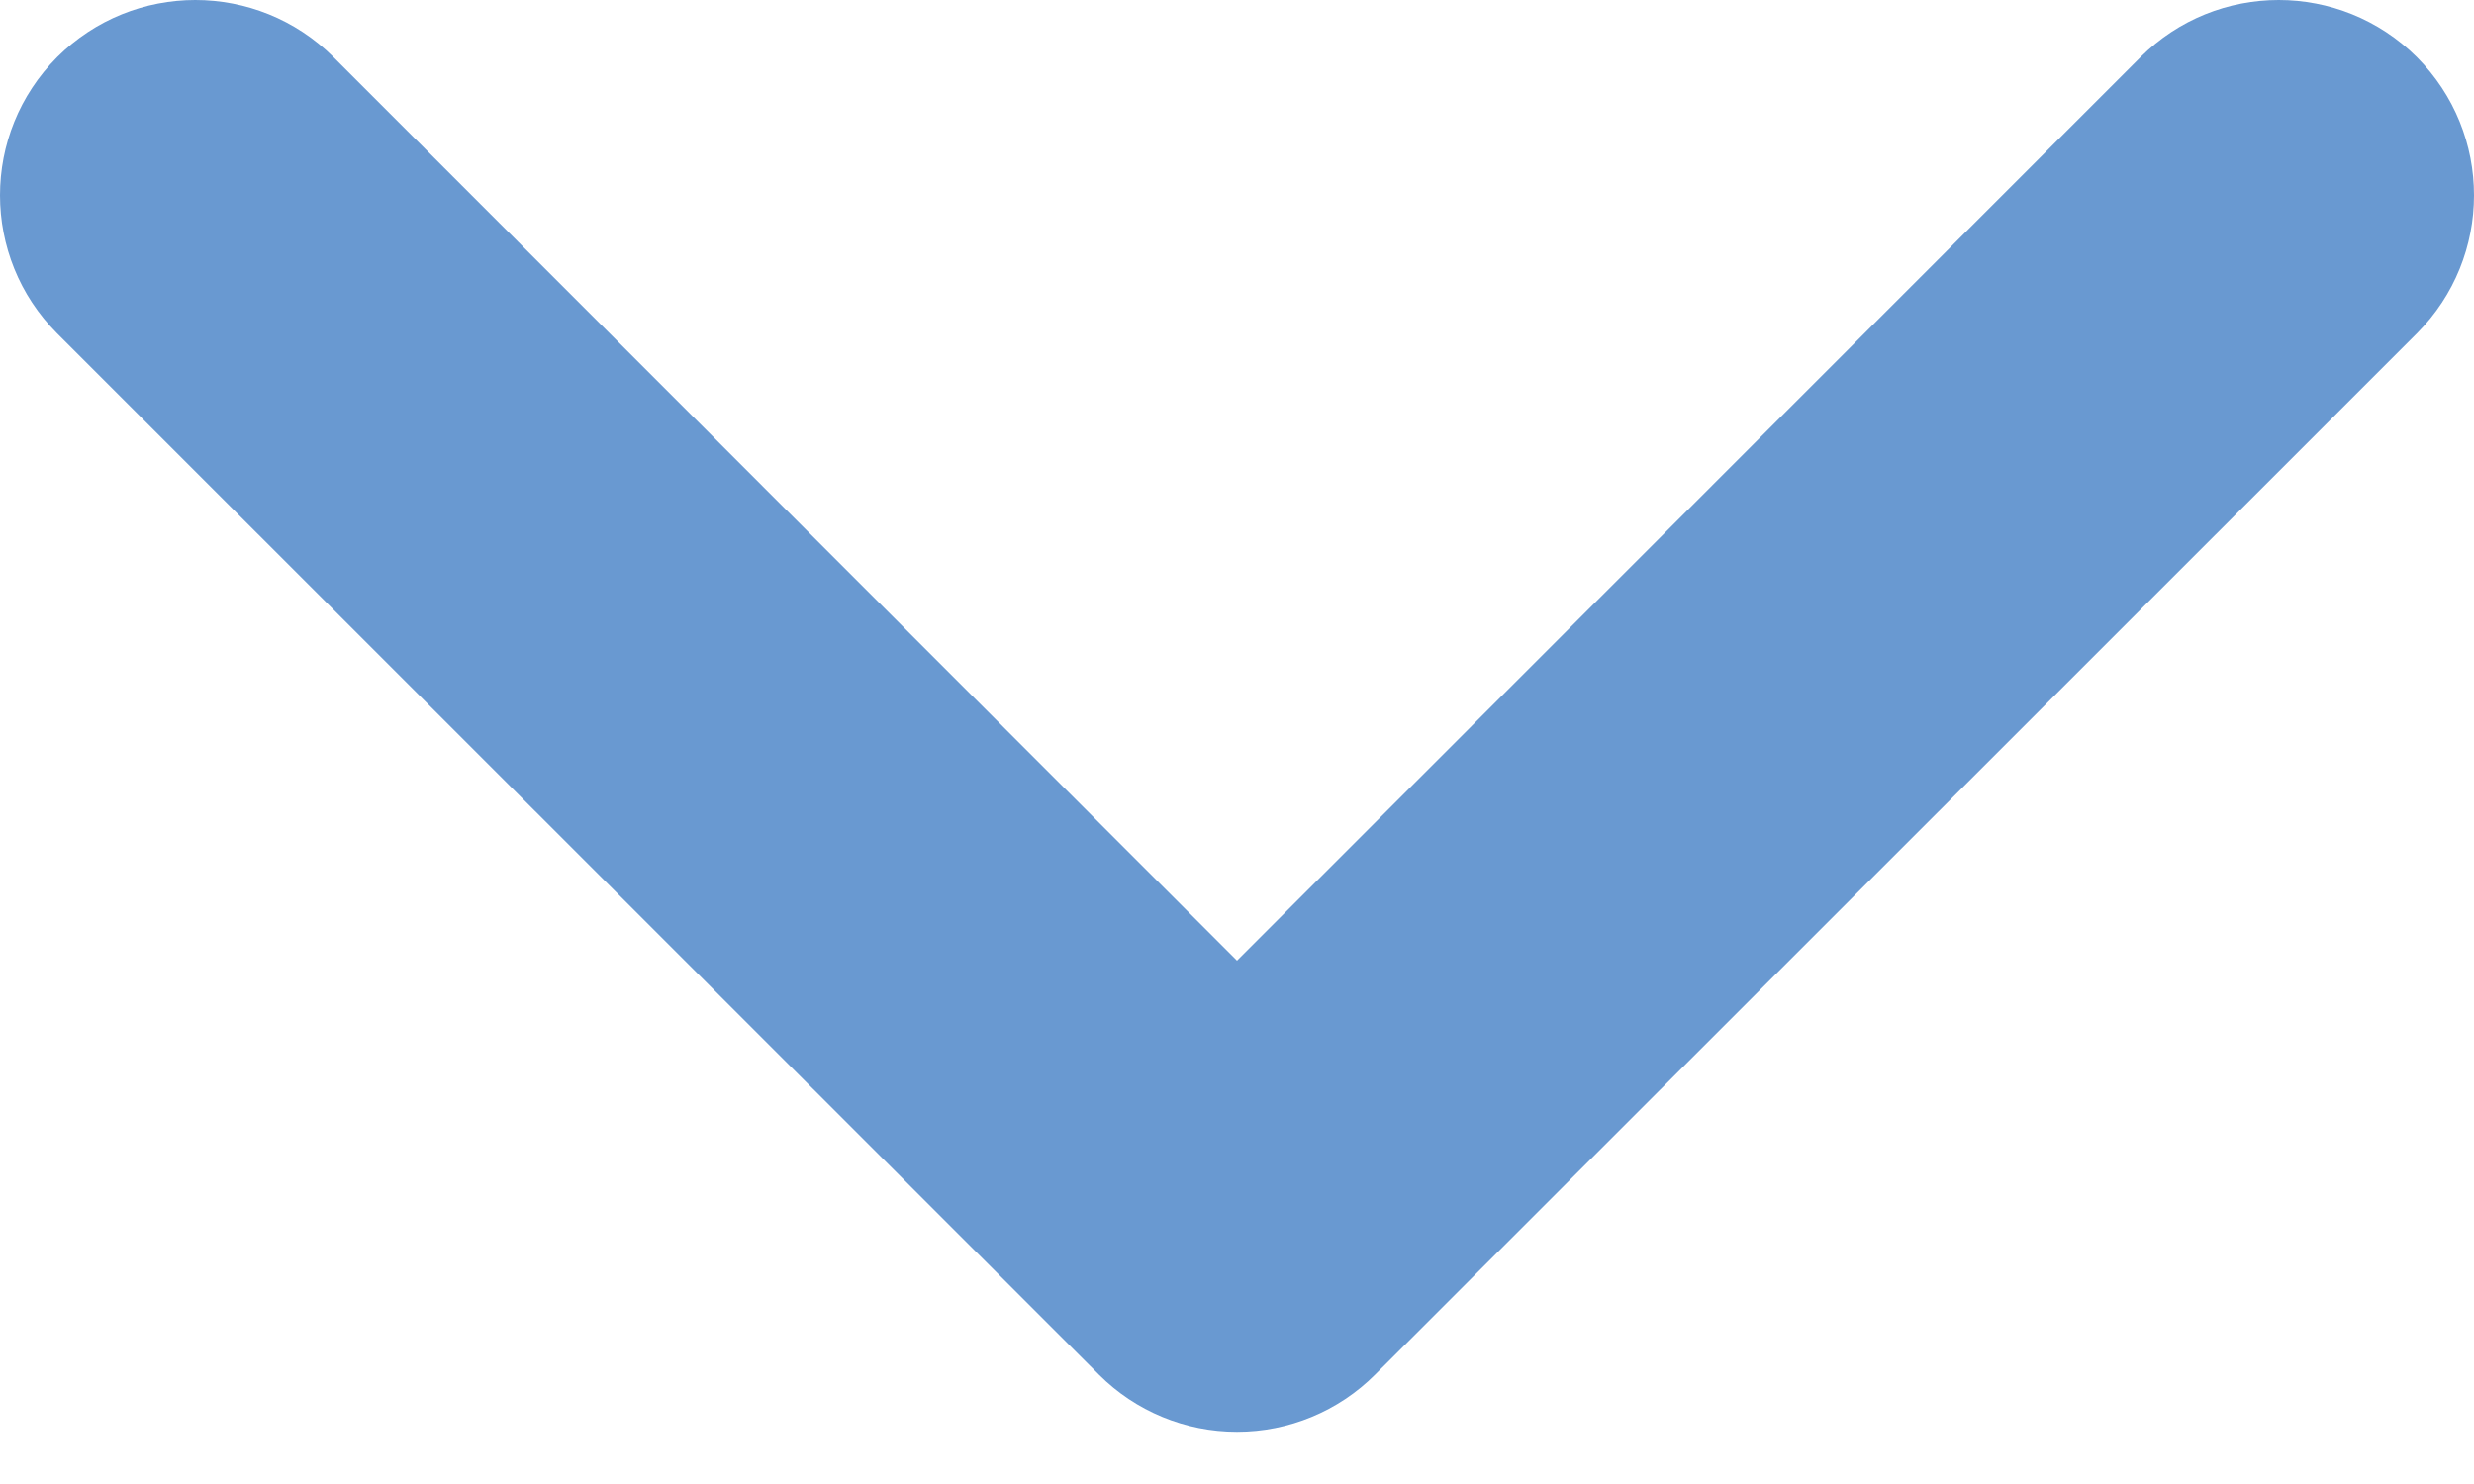 <svg width="10" height="6" viewBox="0 0 10 6" fill="none" xmlns="http://www.w3.org/2000/svg">
<path fill-rule="evenodd" clip-rule="evenodd" d="M0.231 0.231C0.54 -0.077 1.039 -0.077 1.348 0.231L5 3.884L8.652 0.231C8.961 -0.077 9.46 -0.077 9.769 0.231C10.077 0.54 10.077 1.039 9.769 1.348L5.558 5.558C5.41 5.706 5.209 5.789 5 5.789C4.791 5.789 4.59 5.706 4.442 5.558L0.231 1.348C-0.077 1.039 -0.077 0.54 0.231 0.231Z" fill="#6999D1"/>
</svg>
